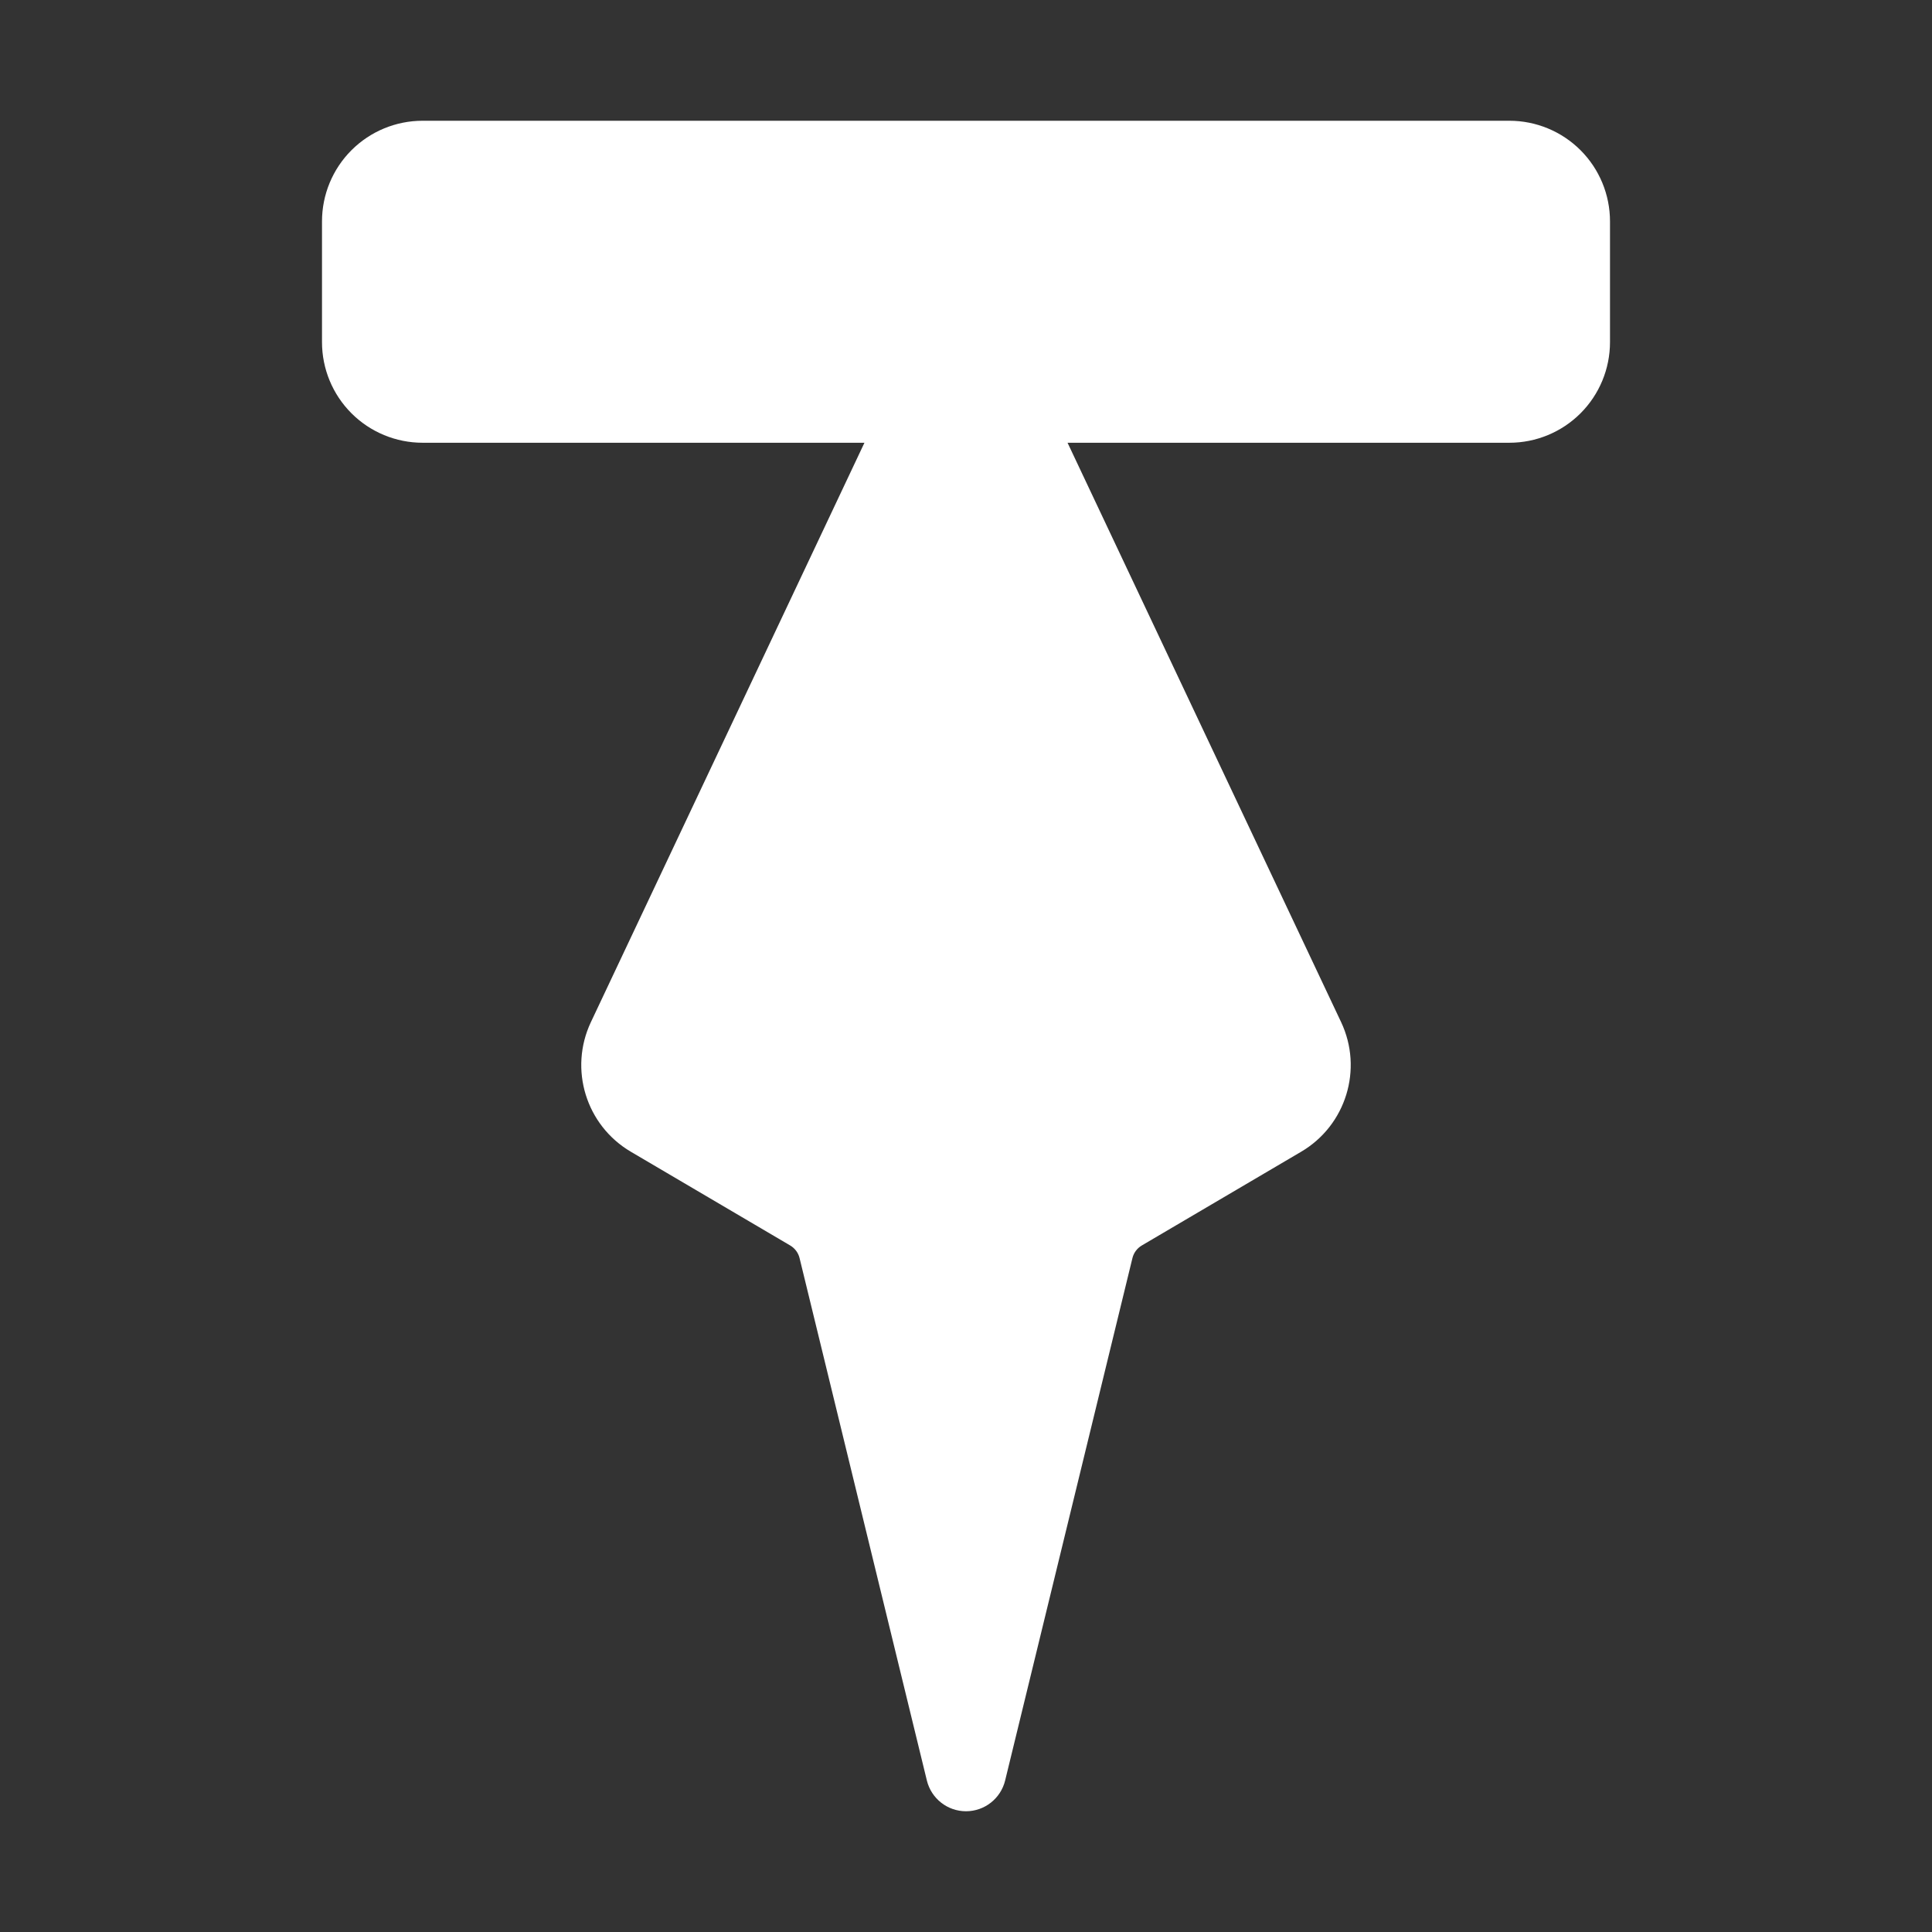 <svg clip-rule="evenodd" fill-rule="evenodd" height="512" stroke-linejoin="round" stroke-miterlimit="2" viewBox="0 0 48 48" width="512" xmlns="http://www.w3.org/2000/svg" xmlns:xlink="http://www.w3.org/1999/xlink"><rect x="0" y="0" width="48" height="48" fill="#333333" stroke="none"/><linearGradient id="_Linear1" gradientTransform="matrix(47 47 -47 47 648 73)" gradientUnits="userSpaceOnUse" x1="0" x2="1" y1="0" y2="0"><stop offset="0" stop-color="#fff"/><stop offset="1" stop-color="#fff"/></linearGradient><g transform="translate(-648 -72)"><g id="SOLID-GRADIENT"><path d="m669.477 83-6.796 14.393c-.552 1.169-.122 2.567.993 3.222l3.959 2.329c.116.069.2.181.232.313l3.163 12.98c.11.448.511.763.972.763s.862-.315.972-.763l3.163-12.98c.032-.132.116-.244.232-.313l3.959-2.329c1.115-.655 1.545-2.053.993-3.222l-6.796-14.393h10.977c.663 0 1.299-.263 1.768-.732s.732-1.105.732-1.768v-3c0-.663-.263-1.299-.732-1.768s-1.105-.732-1.768-.732c-5.121 0-21.879 0-27 0-.663 0-1.299.263-1.768.732s-.732 1.105-.732 1.768v3c0 .663.263 1.299.732 1.768s1.105.732 1.768.732z" fill="url(#_Linear1)"/></g></g></svg>